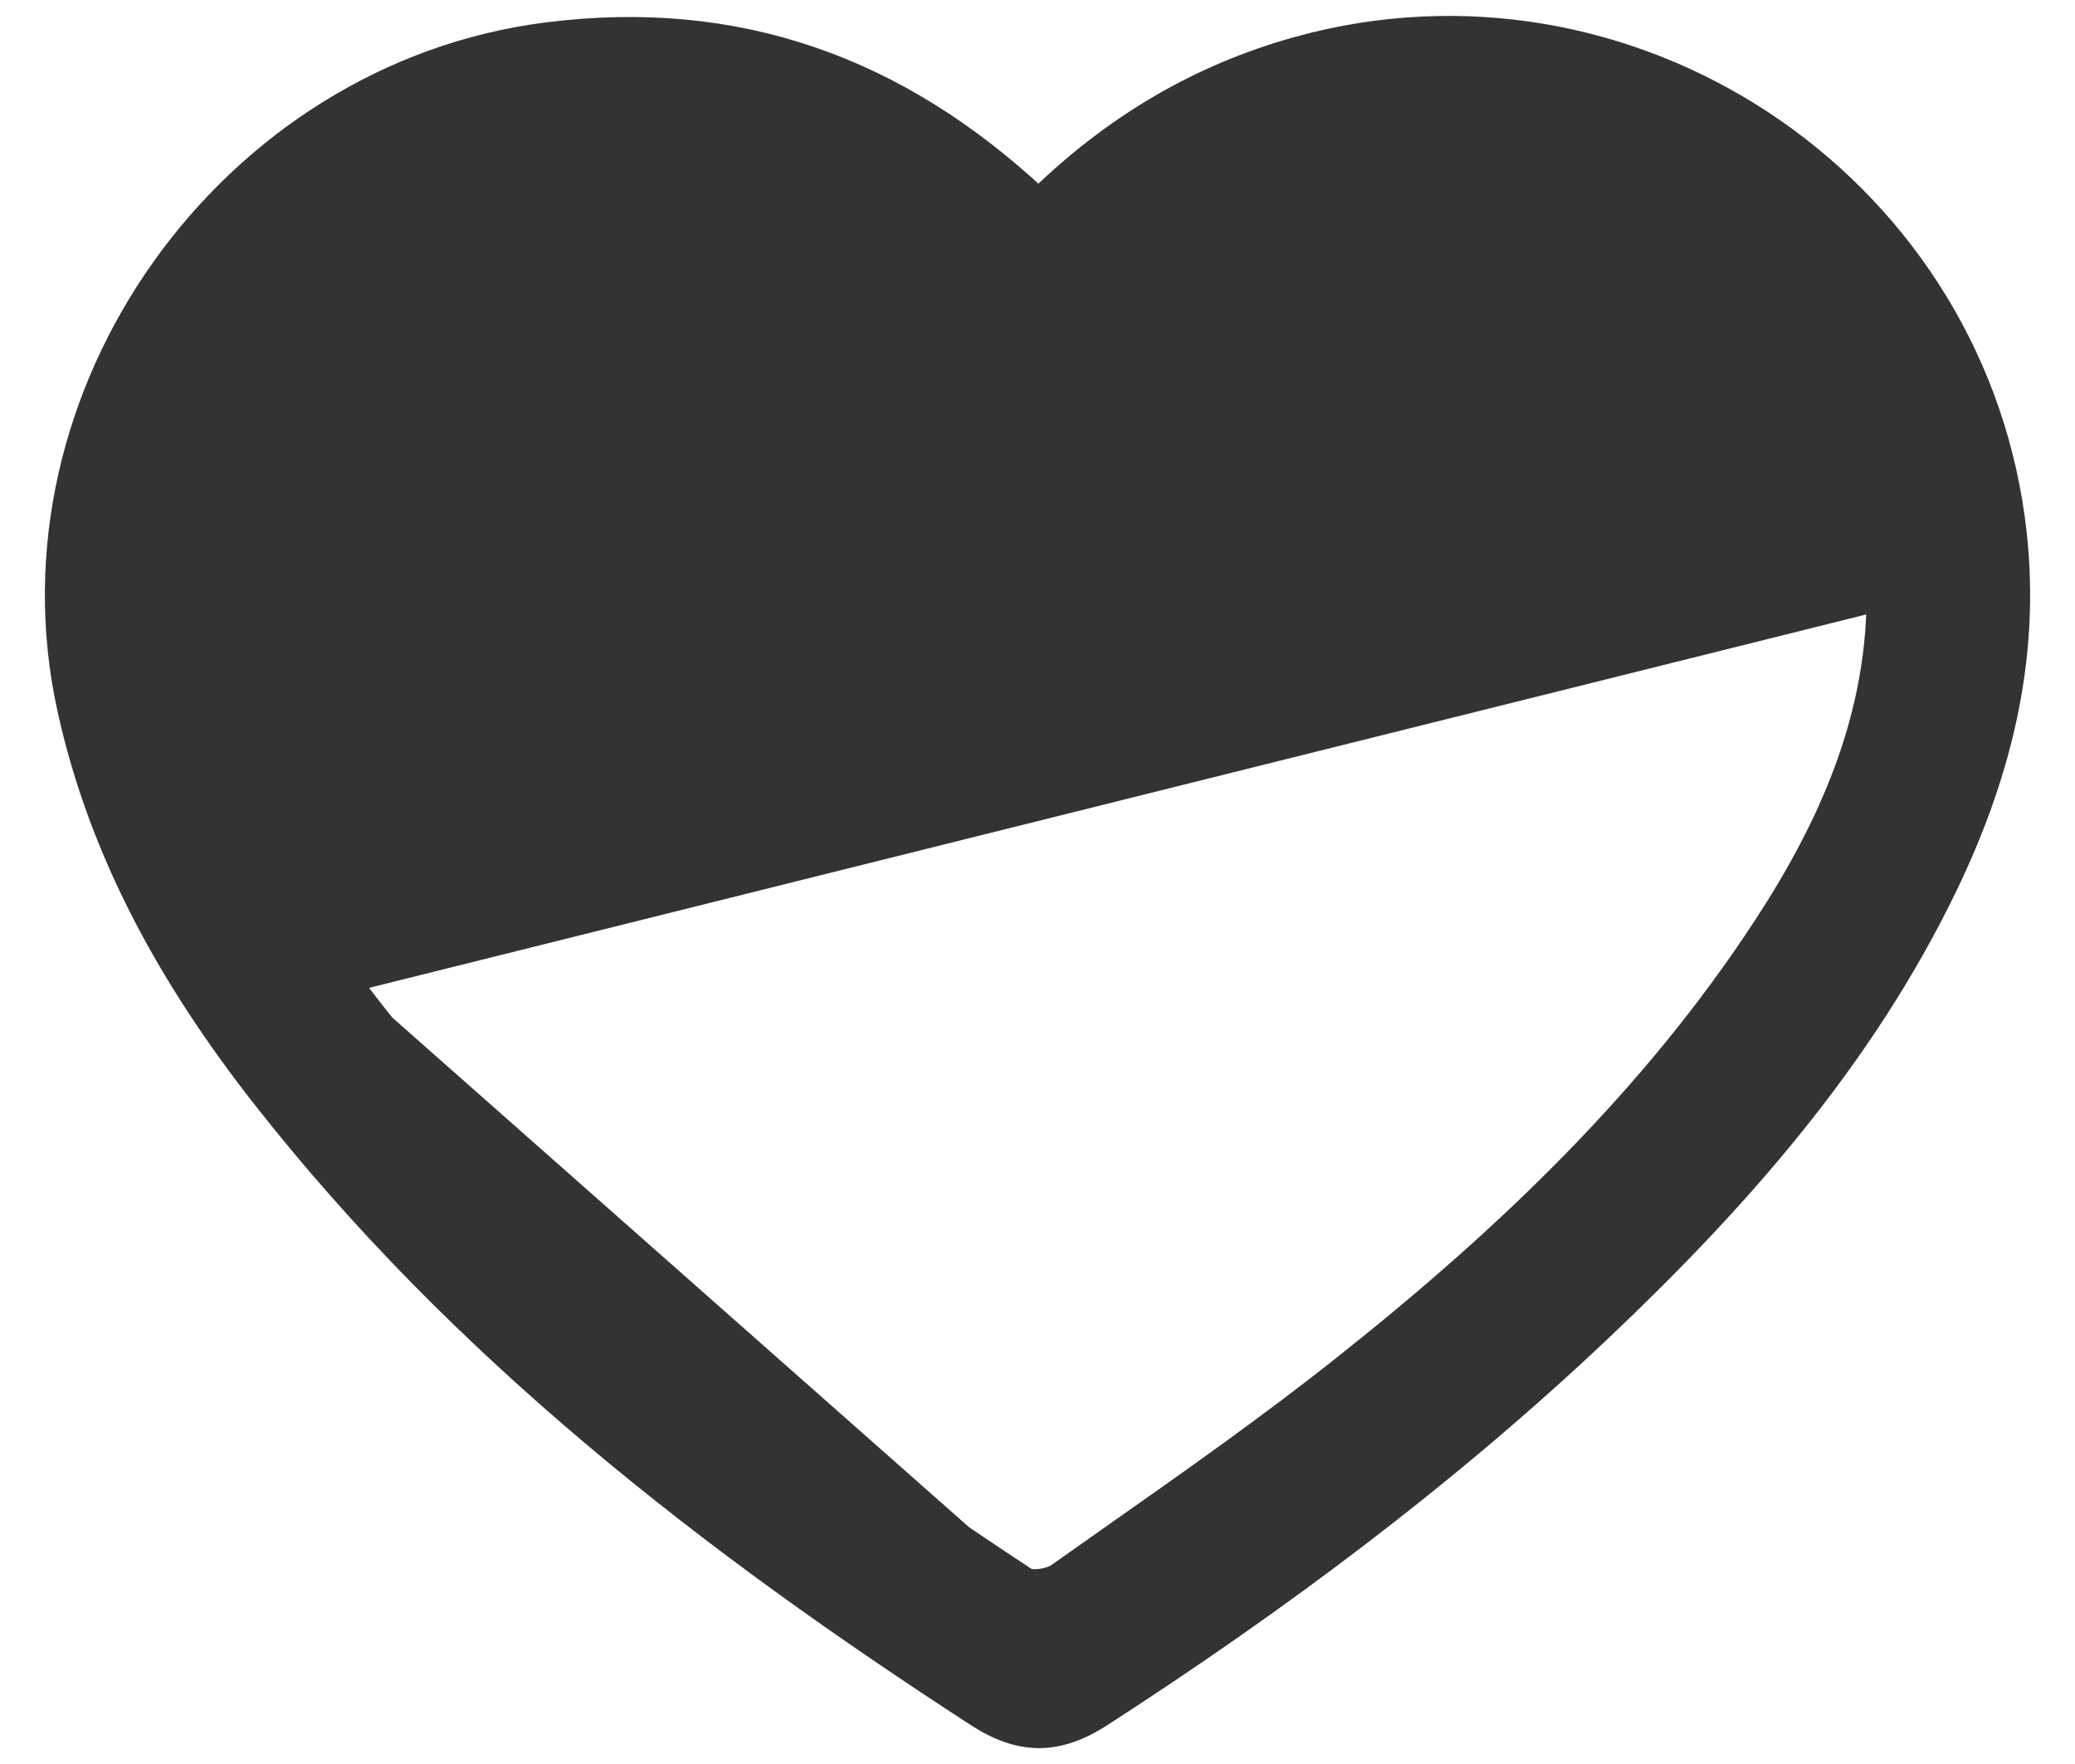 <svg width="20" height="17" viewBox="0 0 20 17" fill="none" xmlns="http://www.w3.org/2000/svg">
<path d="M18.09 5.793V5.751C18.09 5.701 18.092 5.652 18.093 5.606C18.096 5.509 18.098 5.419 18.088 5.326L18.09 5.793ZM18.09 5.793L18.091 5.793M18.09 5.793L18.091 5.793M18.091 5.793C18.077 6.945 17.629 7.96 17.003 8.918L17.003 8.918C15.929 10.564 14.522 11.909 12.986 13.13L13.049 13.209L12.986 13.13C12.247 13.719 11.471 14.264 10.694 14.81C10.525 14.929 10.357 15.047 10.189 15.166C10.157 15.189 10.095 15.211 10.026 15.219C9.994 15.223 9.963 15.223 9.938 15.22C9.912 15.217 9.898 15.211 9.893 15.207L9.893 15.207C7.444 13.597 5.153 11.815 3.386 9.46L18.091 5.793ZM17.993 4.805L17.993 4.805C17.549 3.151 16.5 2.08 14.833 1.721C13.133 1.354 11.721 1.924 10.63 3.286L10.63 3.286C10.438 3.525 10.231 3.67 10.005 3.67C9.779 3.669 9.572 3.524 9.38 3.285L9.38 3.285C8.317 1.965 6.954 1.42 5.275 1.696C3.134 2.048 1.601 4.226 1.957 6.362C2.151 7.523 2.687 8.527 3.386 9.46L17.993 4.805ZM17.993 4.805C18.039 4.973 18.069 5.149 18.088 5.325L17.993 4.805ZM12.509 0.452L12.509 0.452C11.549 0.718 10.728 1.21 10.01 1.907C8.659 0.645 7.11 0.083 5.274 0.315L5.274 0.315C2.195 0.704 -0.011 3.803 0.65 6.824L0.65 6.824C0.959 8.239 1.651 9.458 2.525 10.574L2.604 10.512L2.525 10.574C4.435 13.01 6.841 14.876 9.413 16.542C9.619 16.676 9.816 16.747 10.019 16.747C10.222 16.745 10.418 16.672 10.623 16.539C12.328 15.437 13.95 14.228 15.427 12.831L15.427 12.831C16.754 11.575 17.962 10.211 18.769 8.538C19.305 7.425 19.59 6.261 19.417 4.996L19.417 4.996C18.969 1.727 15.699 -0.431 12.509 0.452ZM3.306 9.52C5.084 11.889 7.385 13.678 9.838 15.291L3.306 9.52Z" fill="#333333" stroke="#333333" stroke-width="0.2"/>
</svg>
